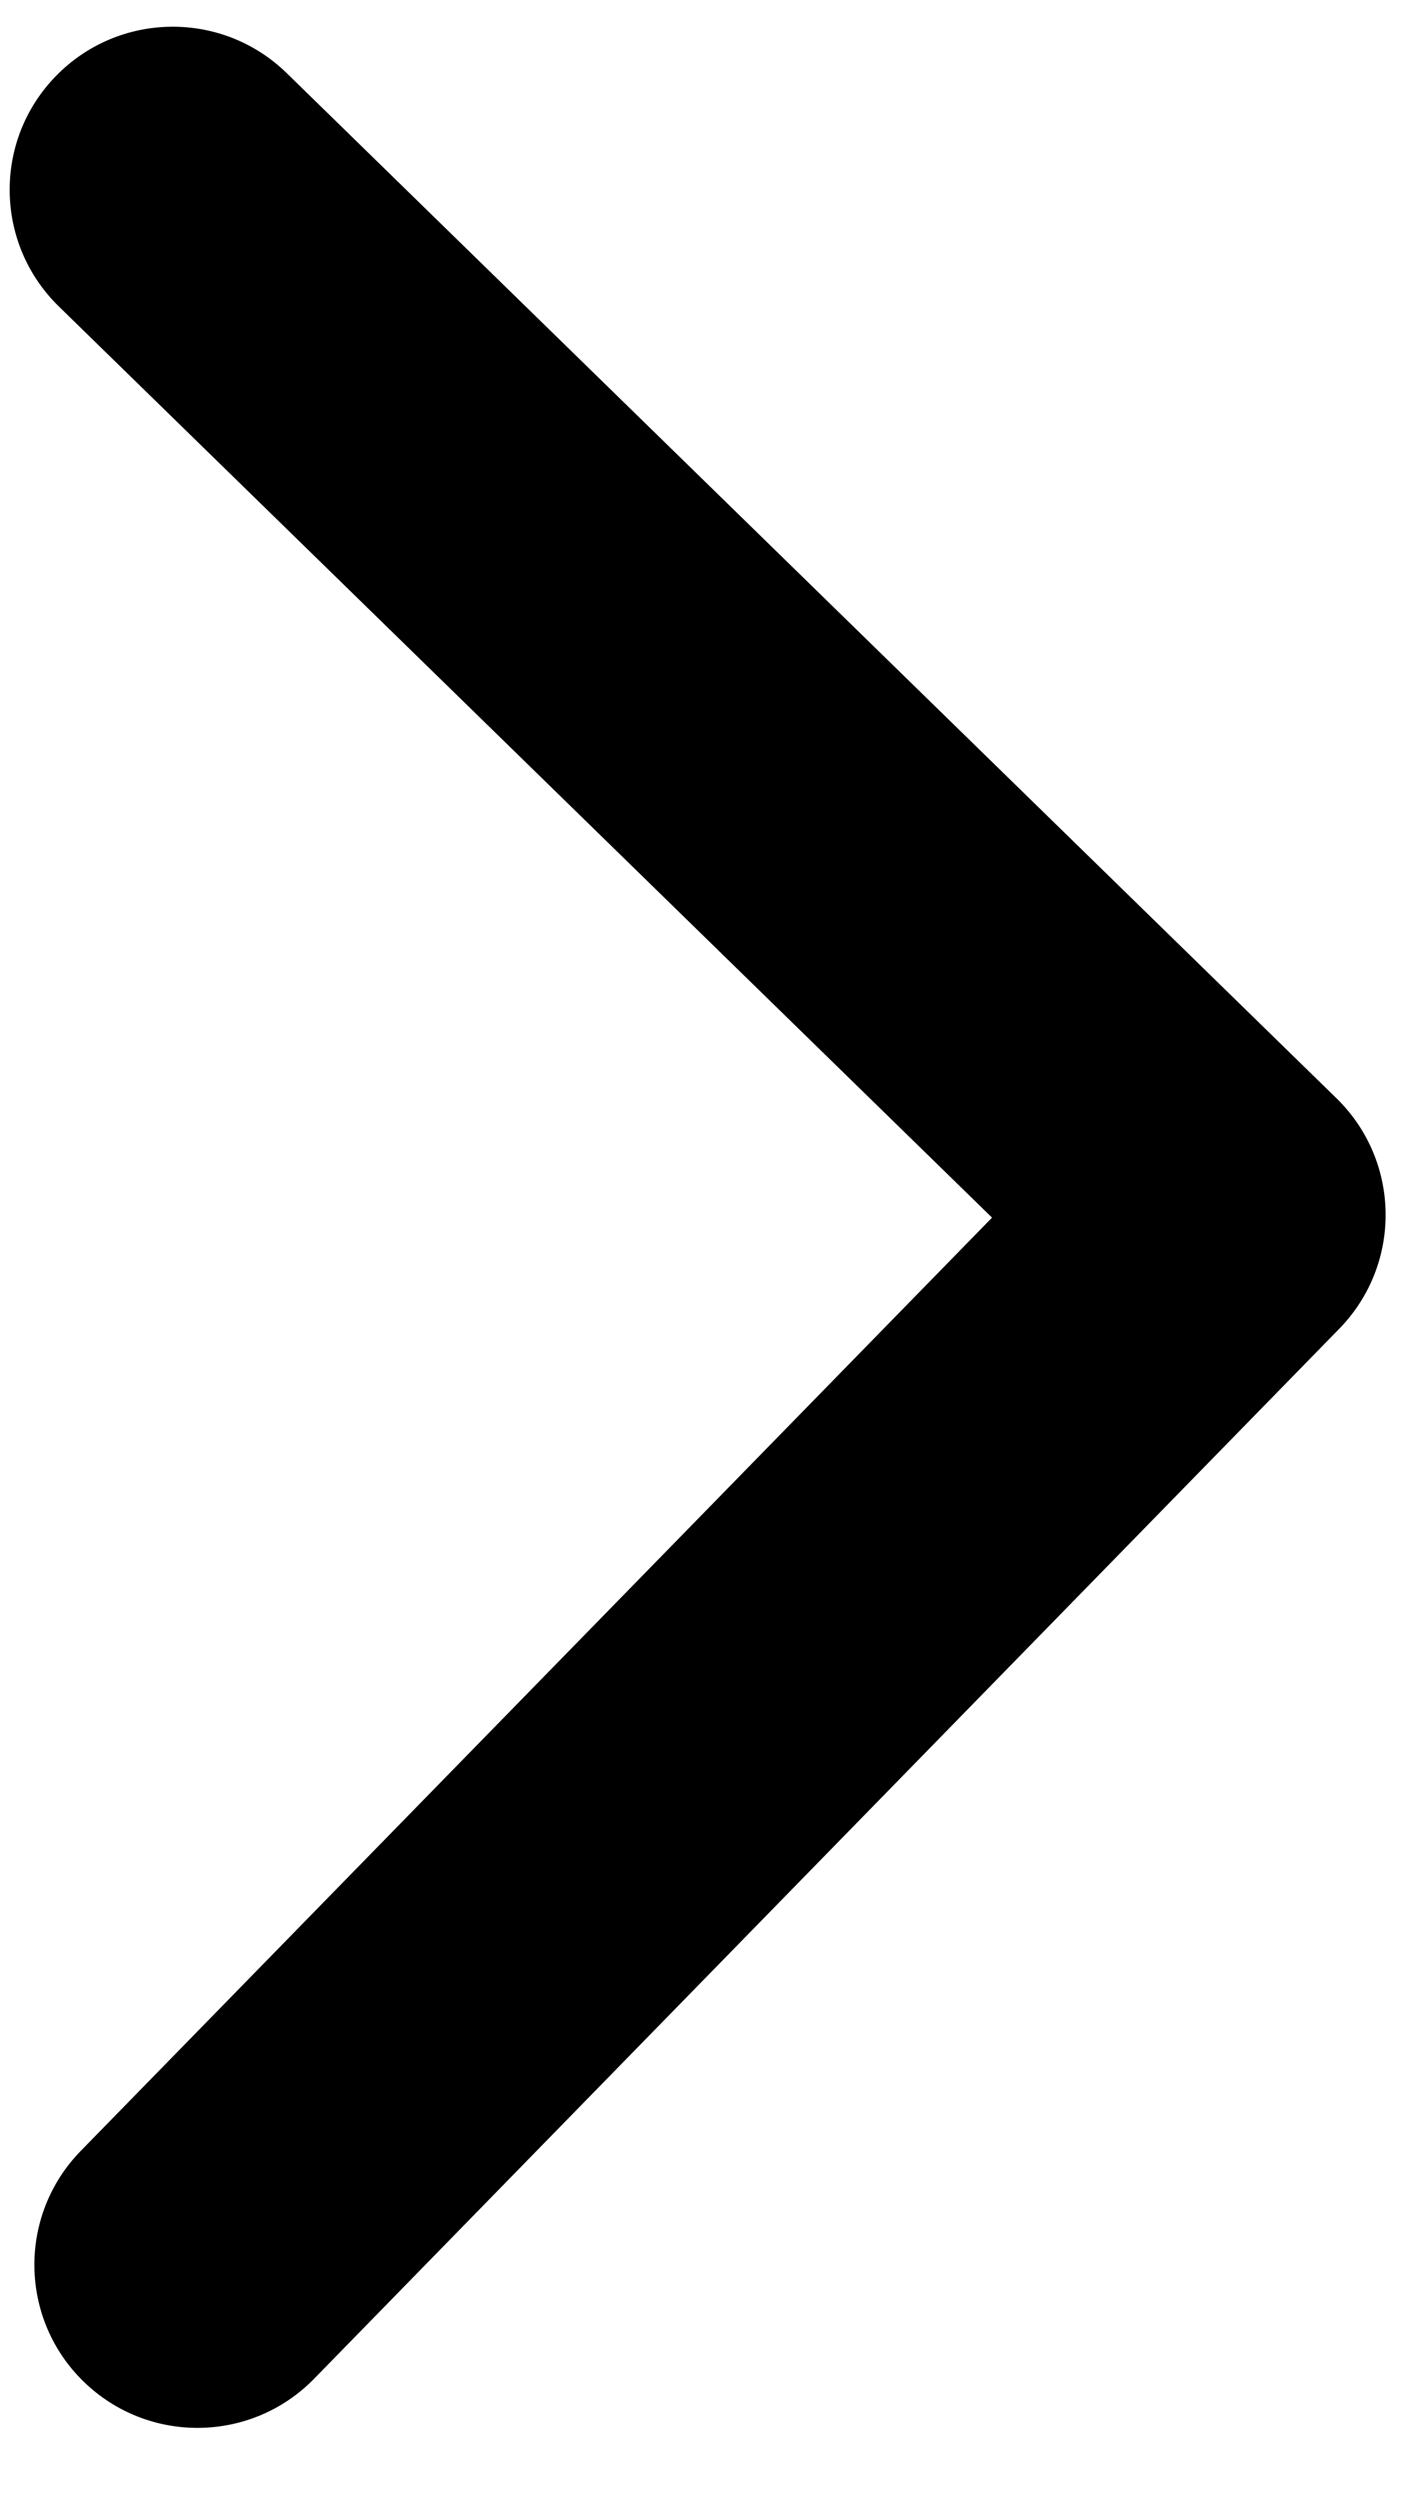 <svg width="13" height="23" viewBox="0 0 13 23" fill="none" xmlns="http://www.w3.org/2000/svg">
<path d="M12.321 12.225C12.9 11.632 12.889 10.683 12.296 10.104L2.637 0.672C2.044 0.094 1.095 0.105 0.516 0.698C-0.063 1.29 -0.052 2.24 0.541 2.819L9.127 11.202L0.743 19.788C0.164 20.381 0.176 21.331 0.768 21.909C1.361 22.488 2.311 22.477 2.89 21.884L12.321 12.225ZM9.266 12.701L11.266 12.677L11.23 9.677L9.23 9.701L9.266 12.701Z" fill="black"/>
</svg>
